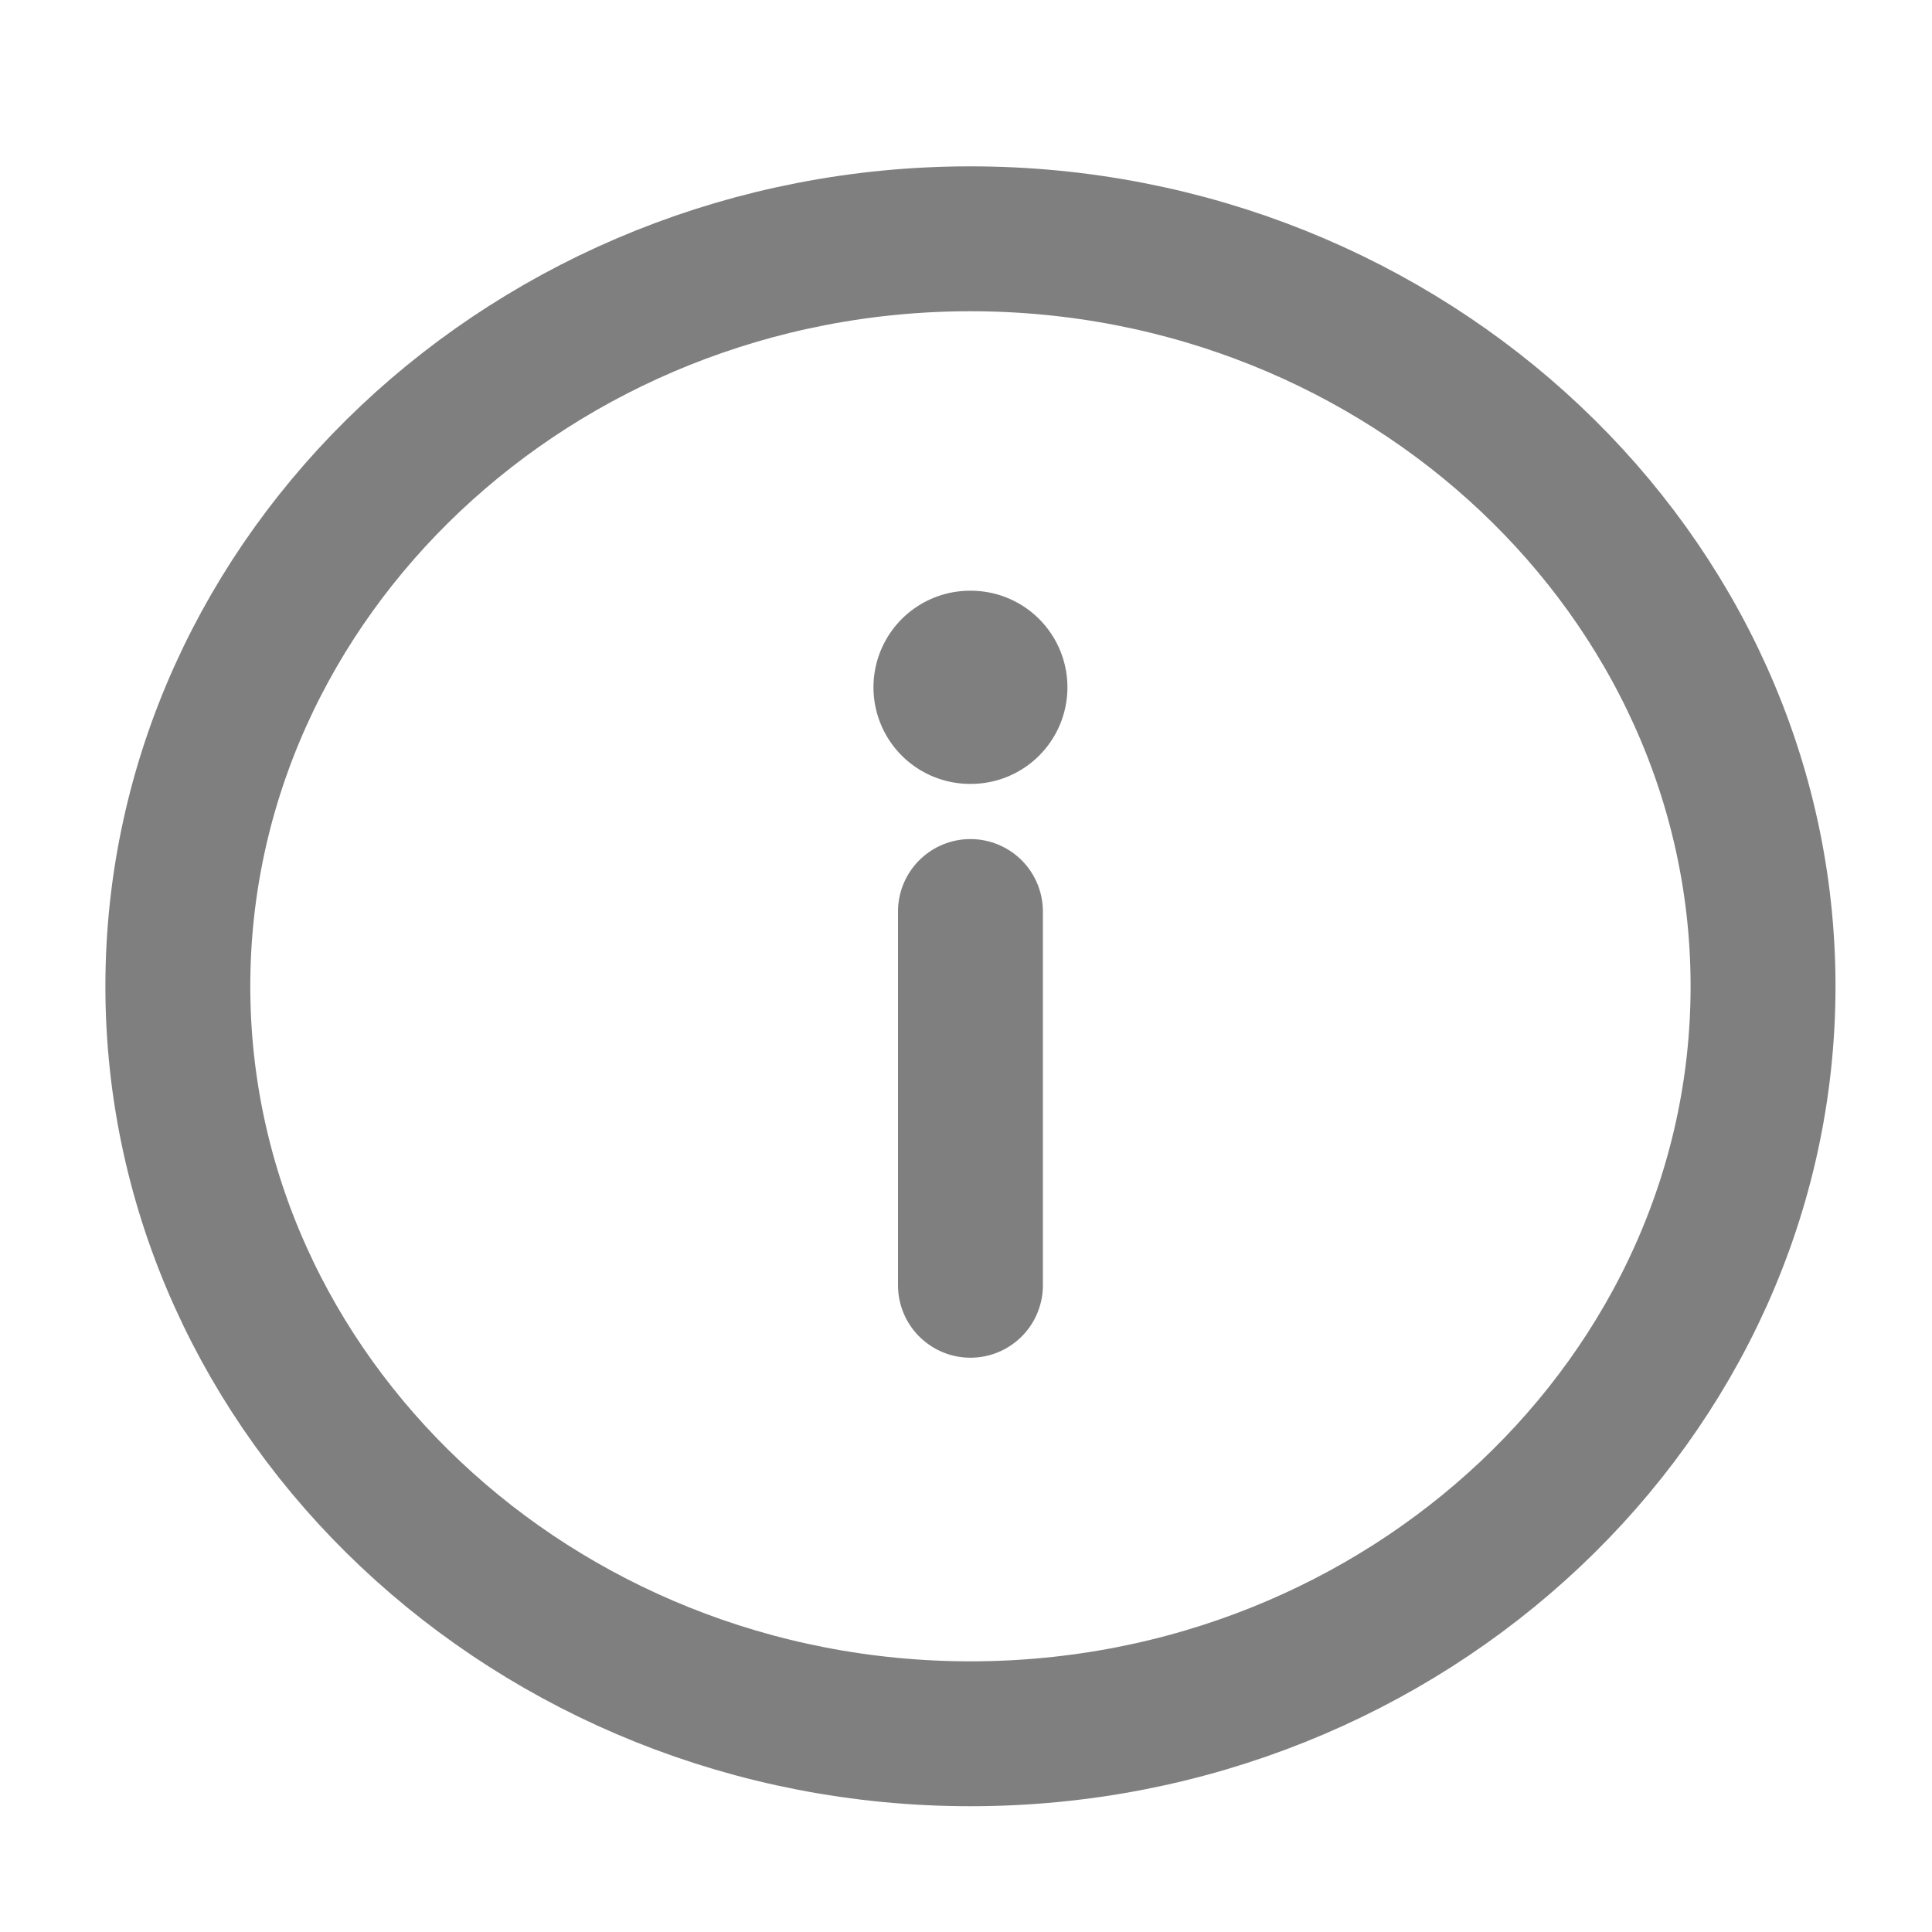 <svg width="20" height="20" viewBox="0 0 20 20" fill="none" xmlns="http://www.w3.org/2000/svg">
<path d="M10.046 13.305L10.046 9.436M10.046 2.472C5.533 2.472 1.841 5.954 1.841 10.21C1.841 14.466 5.533 17.948 10.046 17.948C14.558 17.948 18.251 14.466 18.251 10.21C18.251 5.954 14.558 2.472 10.046 2.472Z" stroke="black" stroke-opacity="0.5" stroke-width="1.5" stroke-linecap="round" stroke-linejoin="round"/>
<path d="M10.05 7.115H10.042" stroke="black" stroke-opacity="0.5" stroke-width="2" stroke-linecap="round" stroke-linejoin="round"/>
</svg>
